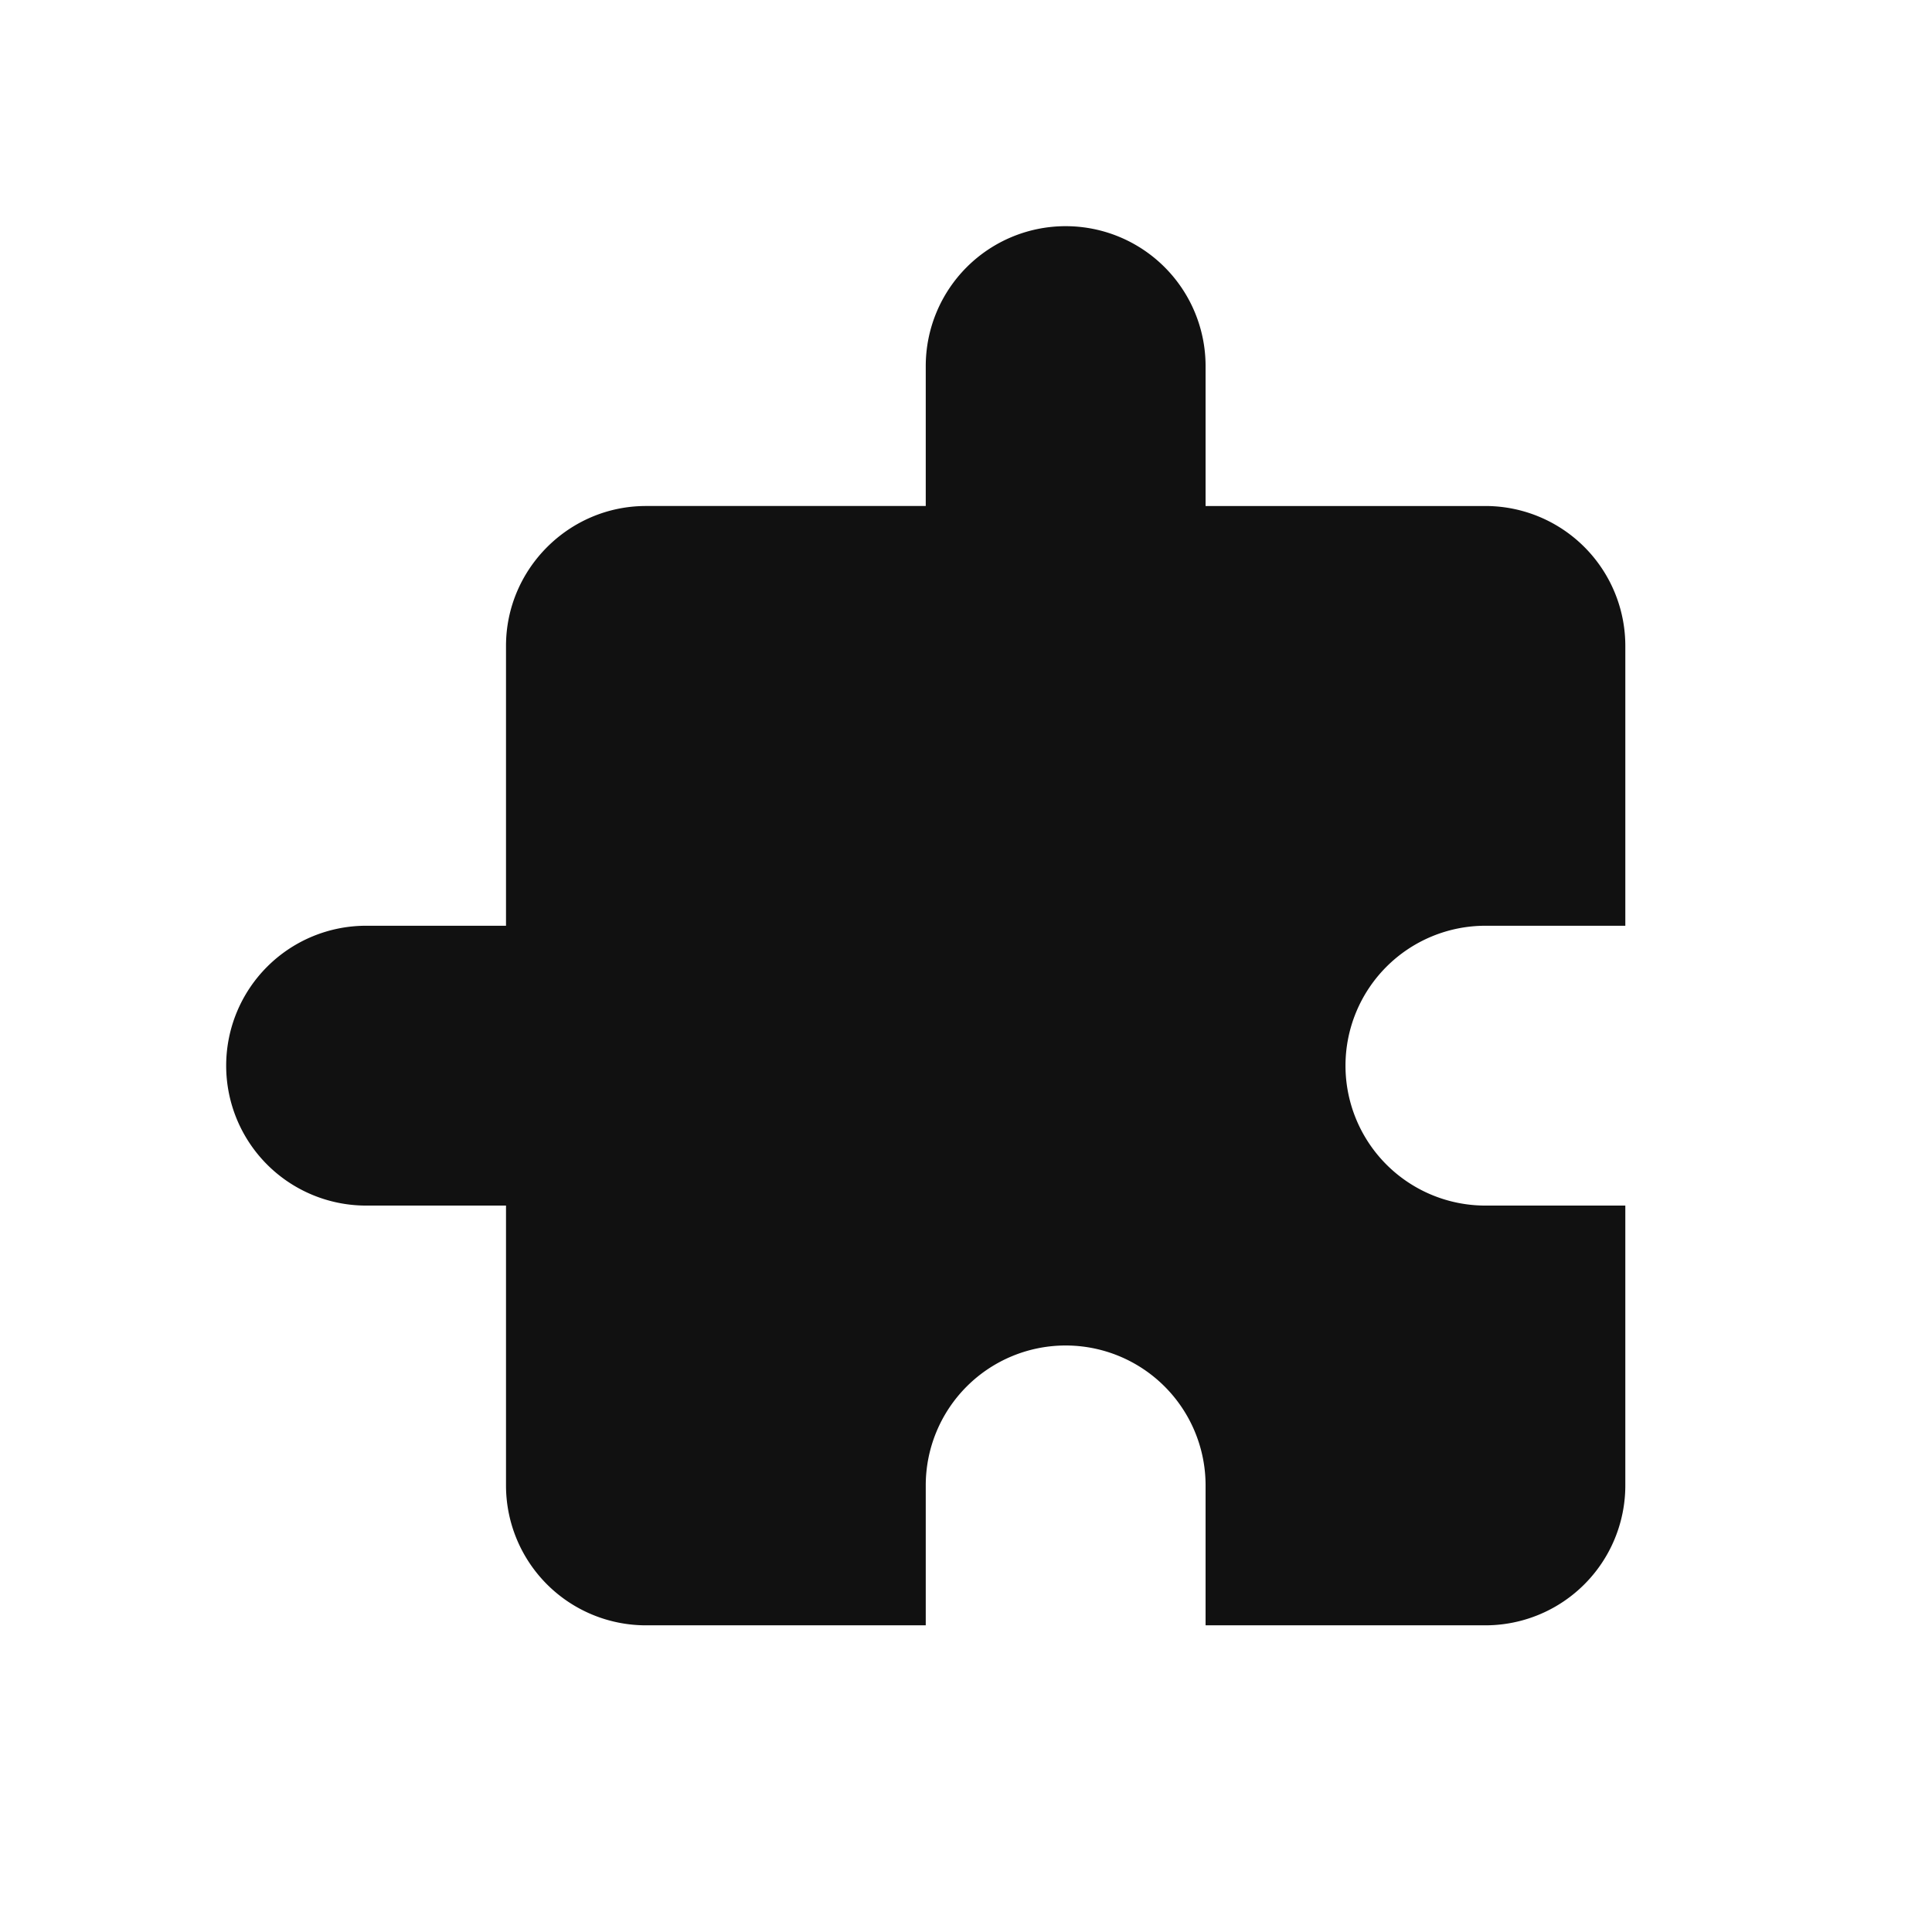 <?xml version="1.0" standalone="no"?><!DOCTYPE svg PUBLIC "-//W3C//DTD SVG 1.1//EN" "http://www.w3.org/Graphics/SVG/1.1/DTD/svg11.dtd"><svg t="1732276462605" class="icon" viewBox="0 0 1024 1024" version="1.1" xmlns="http://www.w3.org/2000/svg" p-id="1353" xmlns:xlink="http://www.w3.org/1999/xlink" width="1024" height="1024"><path d="M861.455 638.982v148.315a74.158 74.158 0 0 1-74.158 74.158h-148.315v-74.158a74.158 74.158 0 0 0-74.158-74.158 74.158 74.158 0 0 0-74.158 74.158v74.158H342.351a74.158 74.158 0 0 1-74.158-74.158v-148.315H194.036a74.158 74.158 0 0 1-74.158-74.158 74.158 74.158 0 0 1 74.158-74.158h74.158V342.351c0-40.787 33.371-74.158 74.158-74.158h148.315V194.036a74.158 74.158 0 0 1 74.158-74.158 74.158 74.158 0 0 1 74.158 74.158v74.158h148.315a74.158 74.158 0 0 1 74.158 74.158v148.315h-74.158a74.158 74.158 0 0 0-74.158 74.158 74.158 74.158 0 0 0 74.158 74.158h74.158z" fill="#111111" p-id="1354"></path></svg>